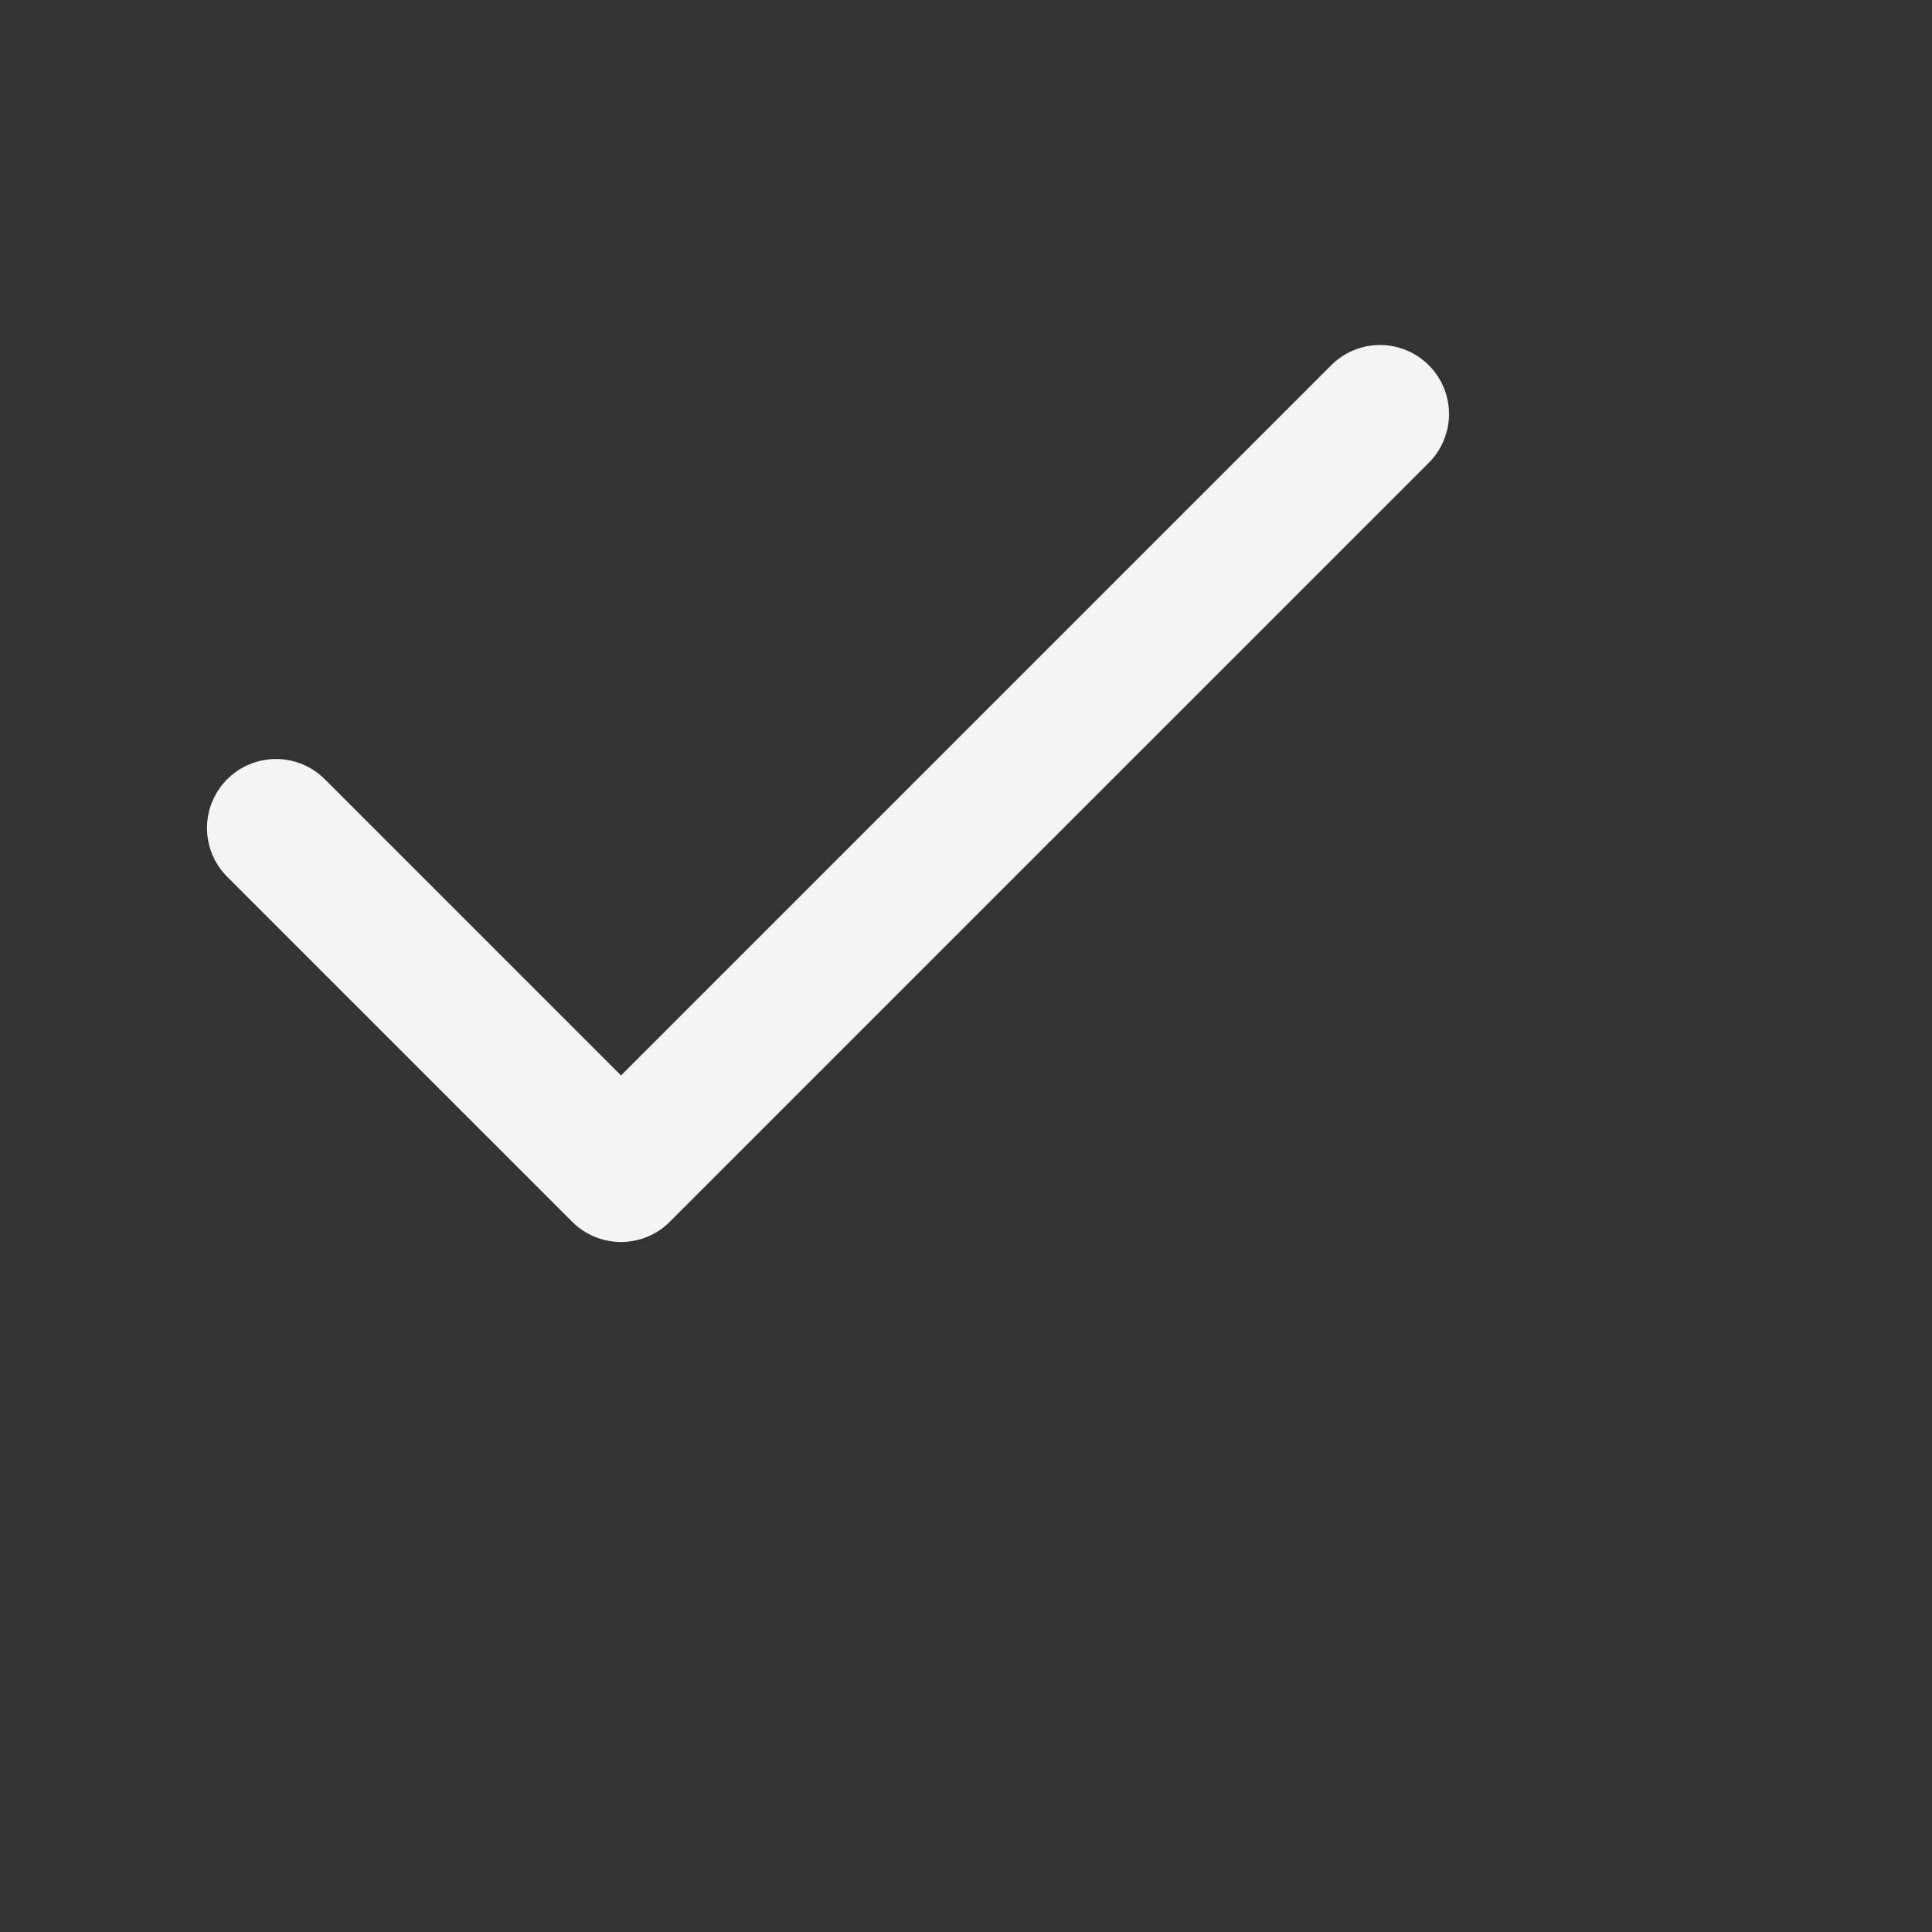 <svg fill="none" height="14" viewBox="0 0 14 14" width="14" xmlns="http://www.w3.org/2000/svg">
    <rect x="0" y="0" width="14" height="14" fill="#333333" stroke="none"/>
    <path d="M10 3L4.5 8.5L2 6" stroke="#F5F5F5" stroke-linecap="round" stroke-linejoin="round"/>
</svg>
